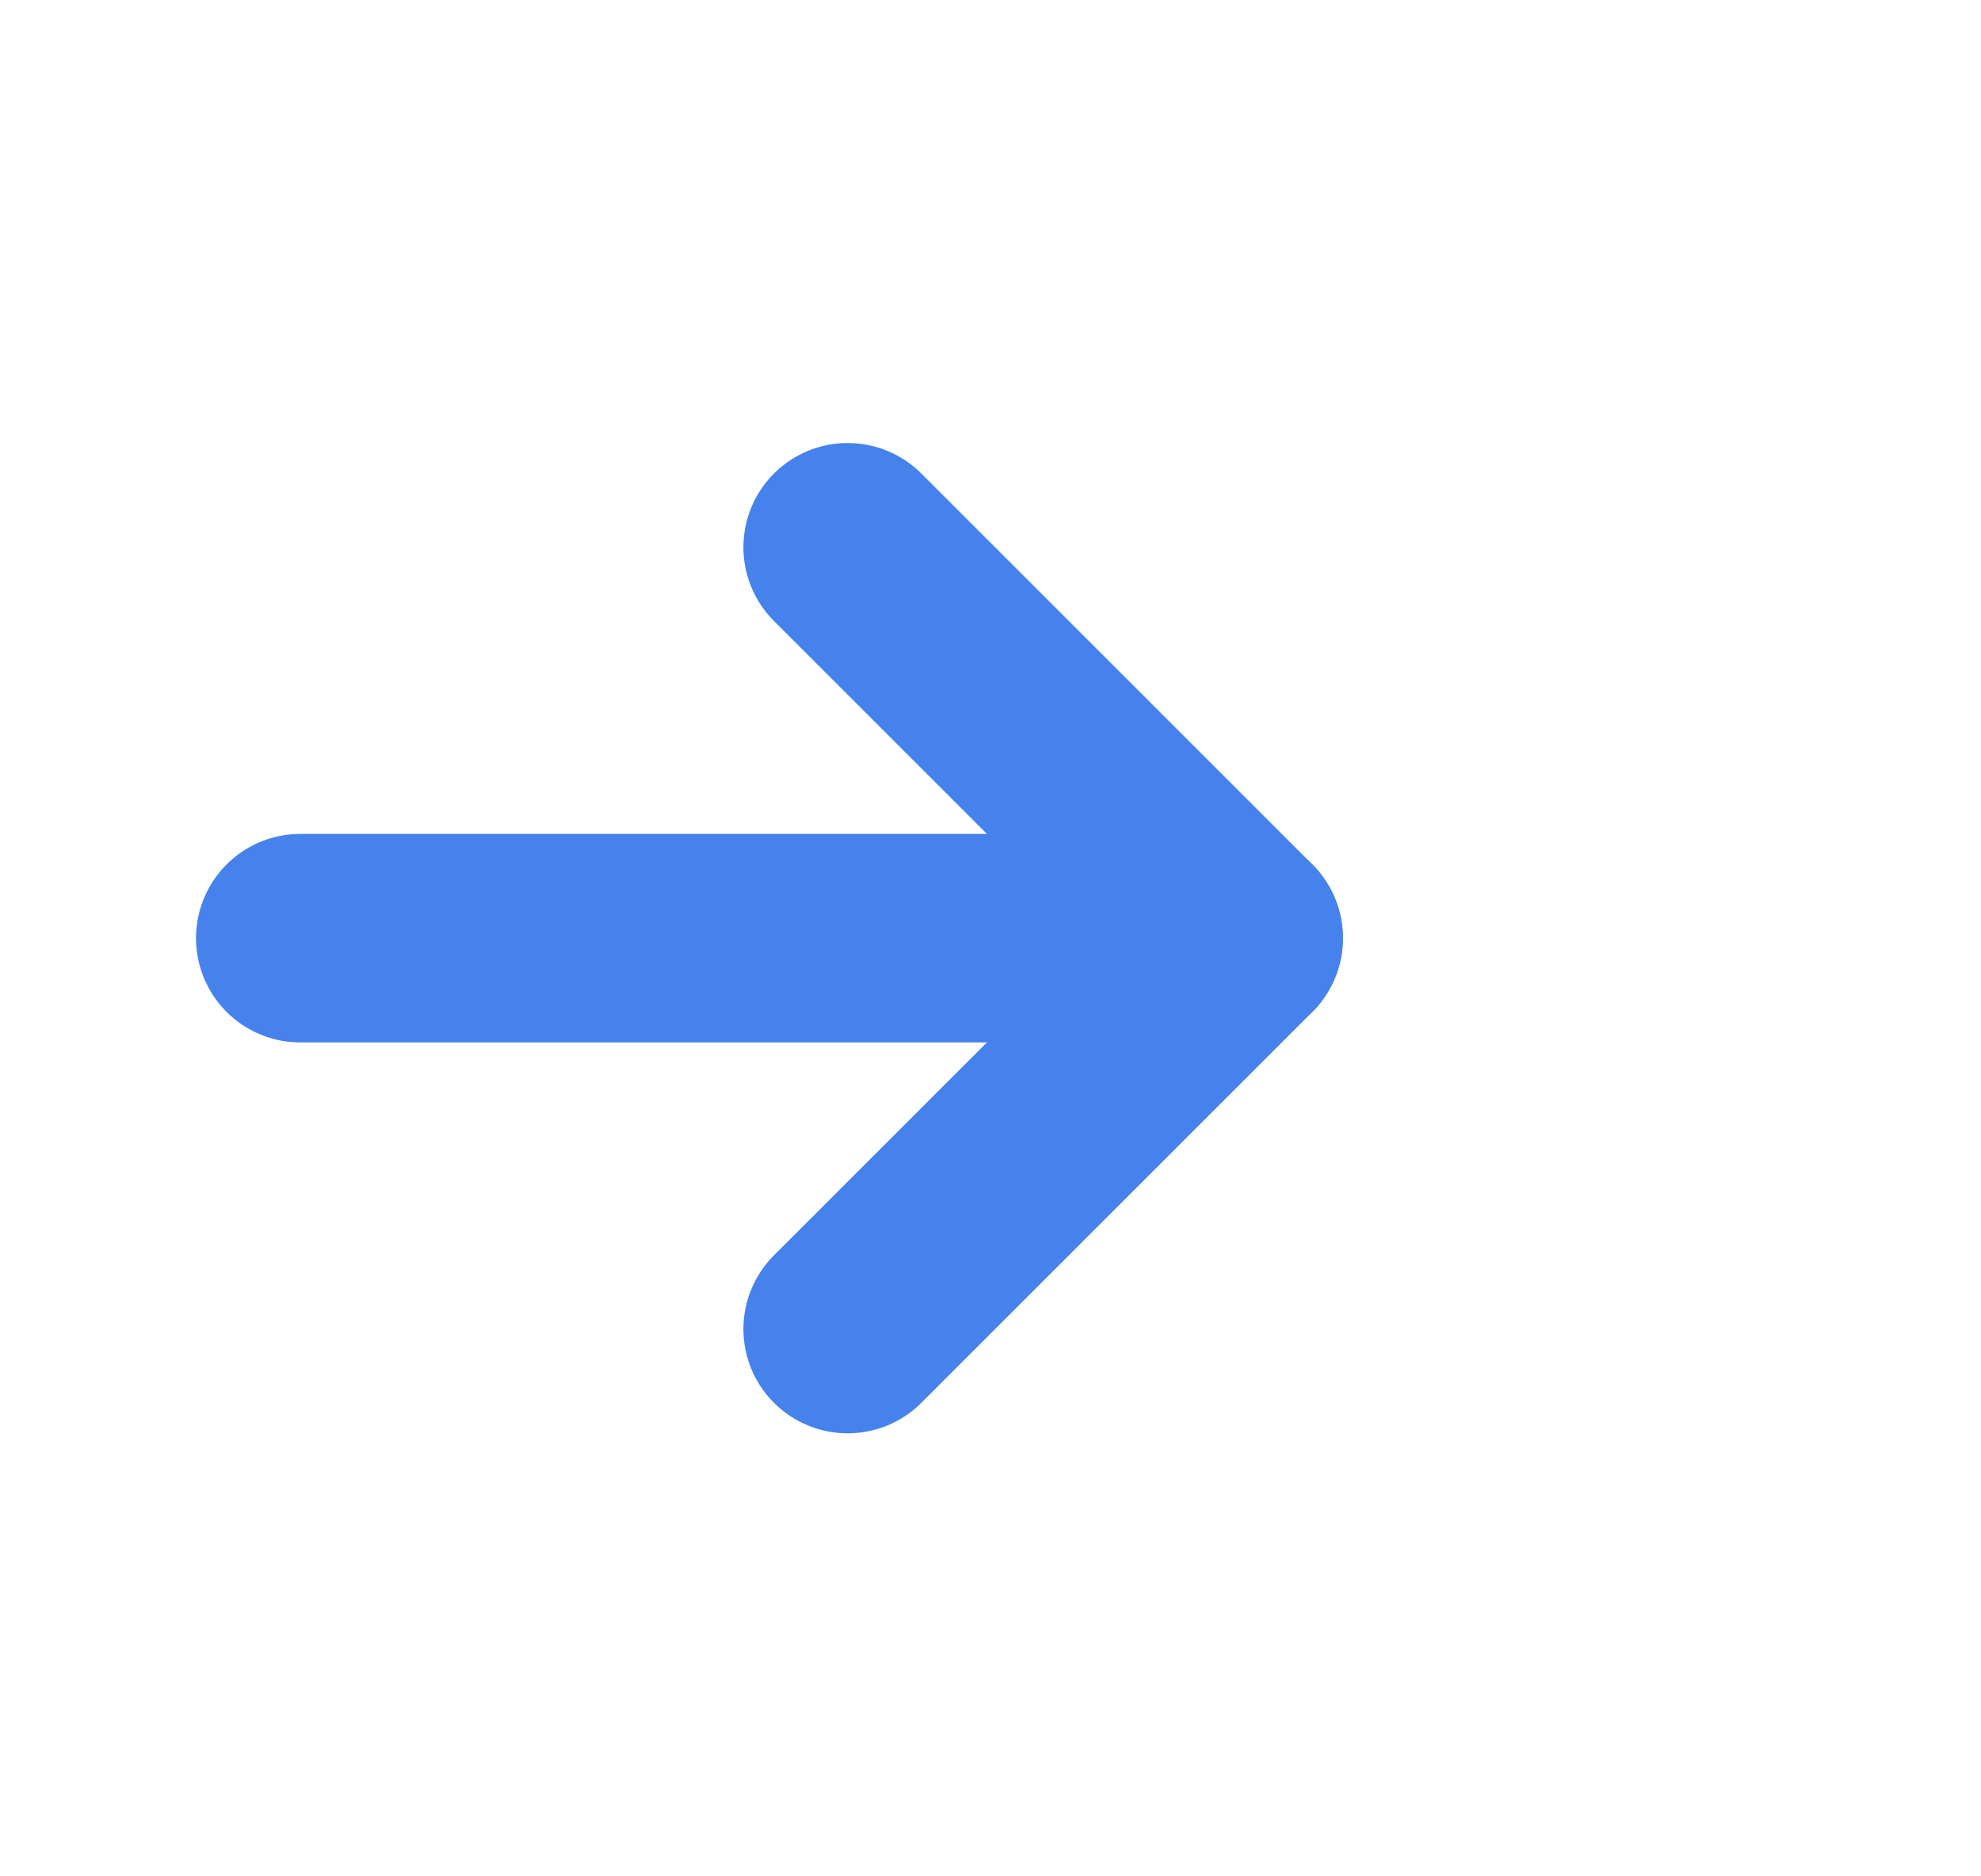 <svg width="19" height="18" viewBox="0 0 19 18" fill="none" xmlns="http://www.w3.org/2000/svg">
<path d="M8.13 12.75L11.88 9L8.13 5.25" stroke="#4682EB" stroke-width="2" stroke-linecap="round" stroke-linejoin="round"/>
<path d="M11.88 9H2.88" stroke="#4682EB" stroke-width="2" stroke-linecap="round" stroke-linejoin="round"/>
</svg>
